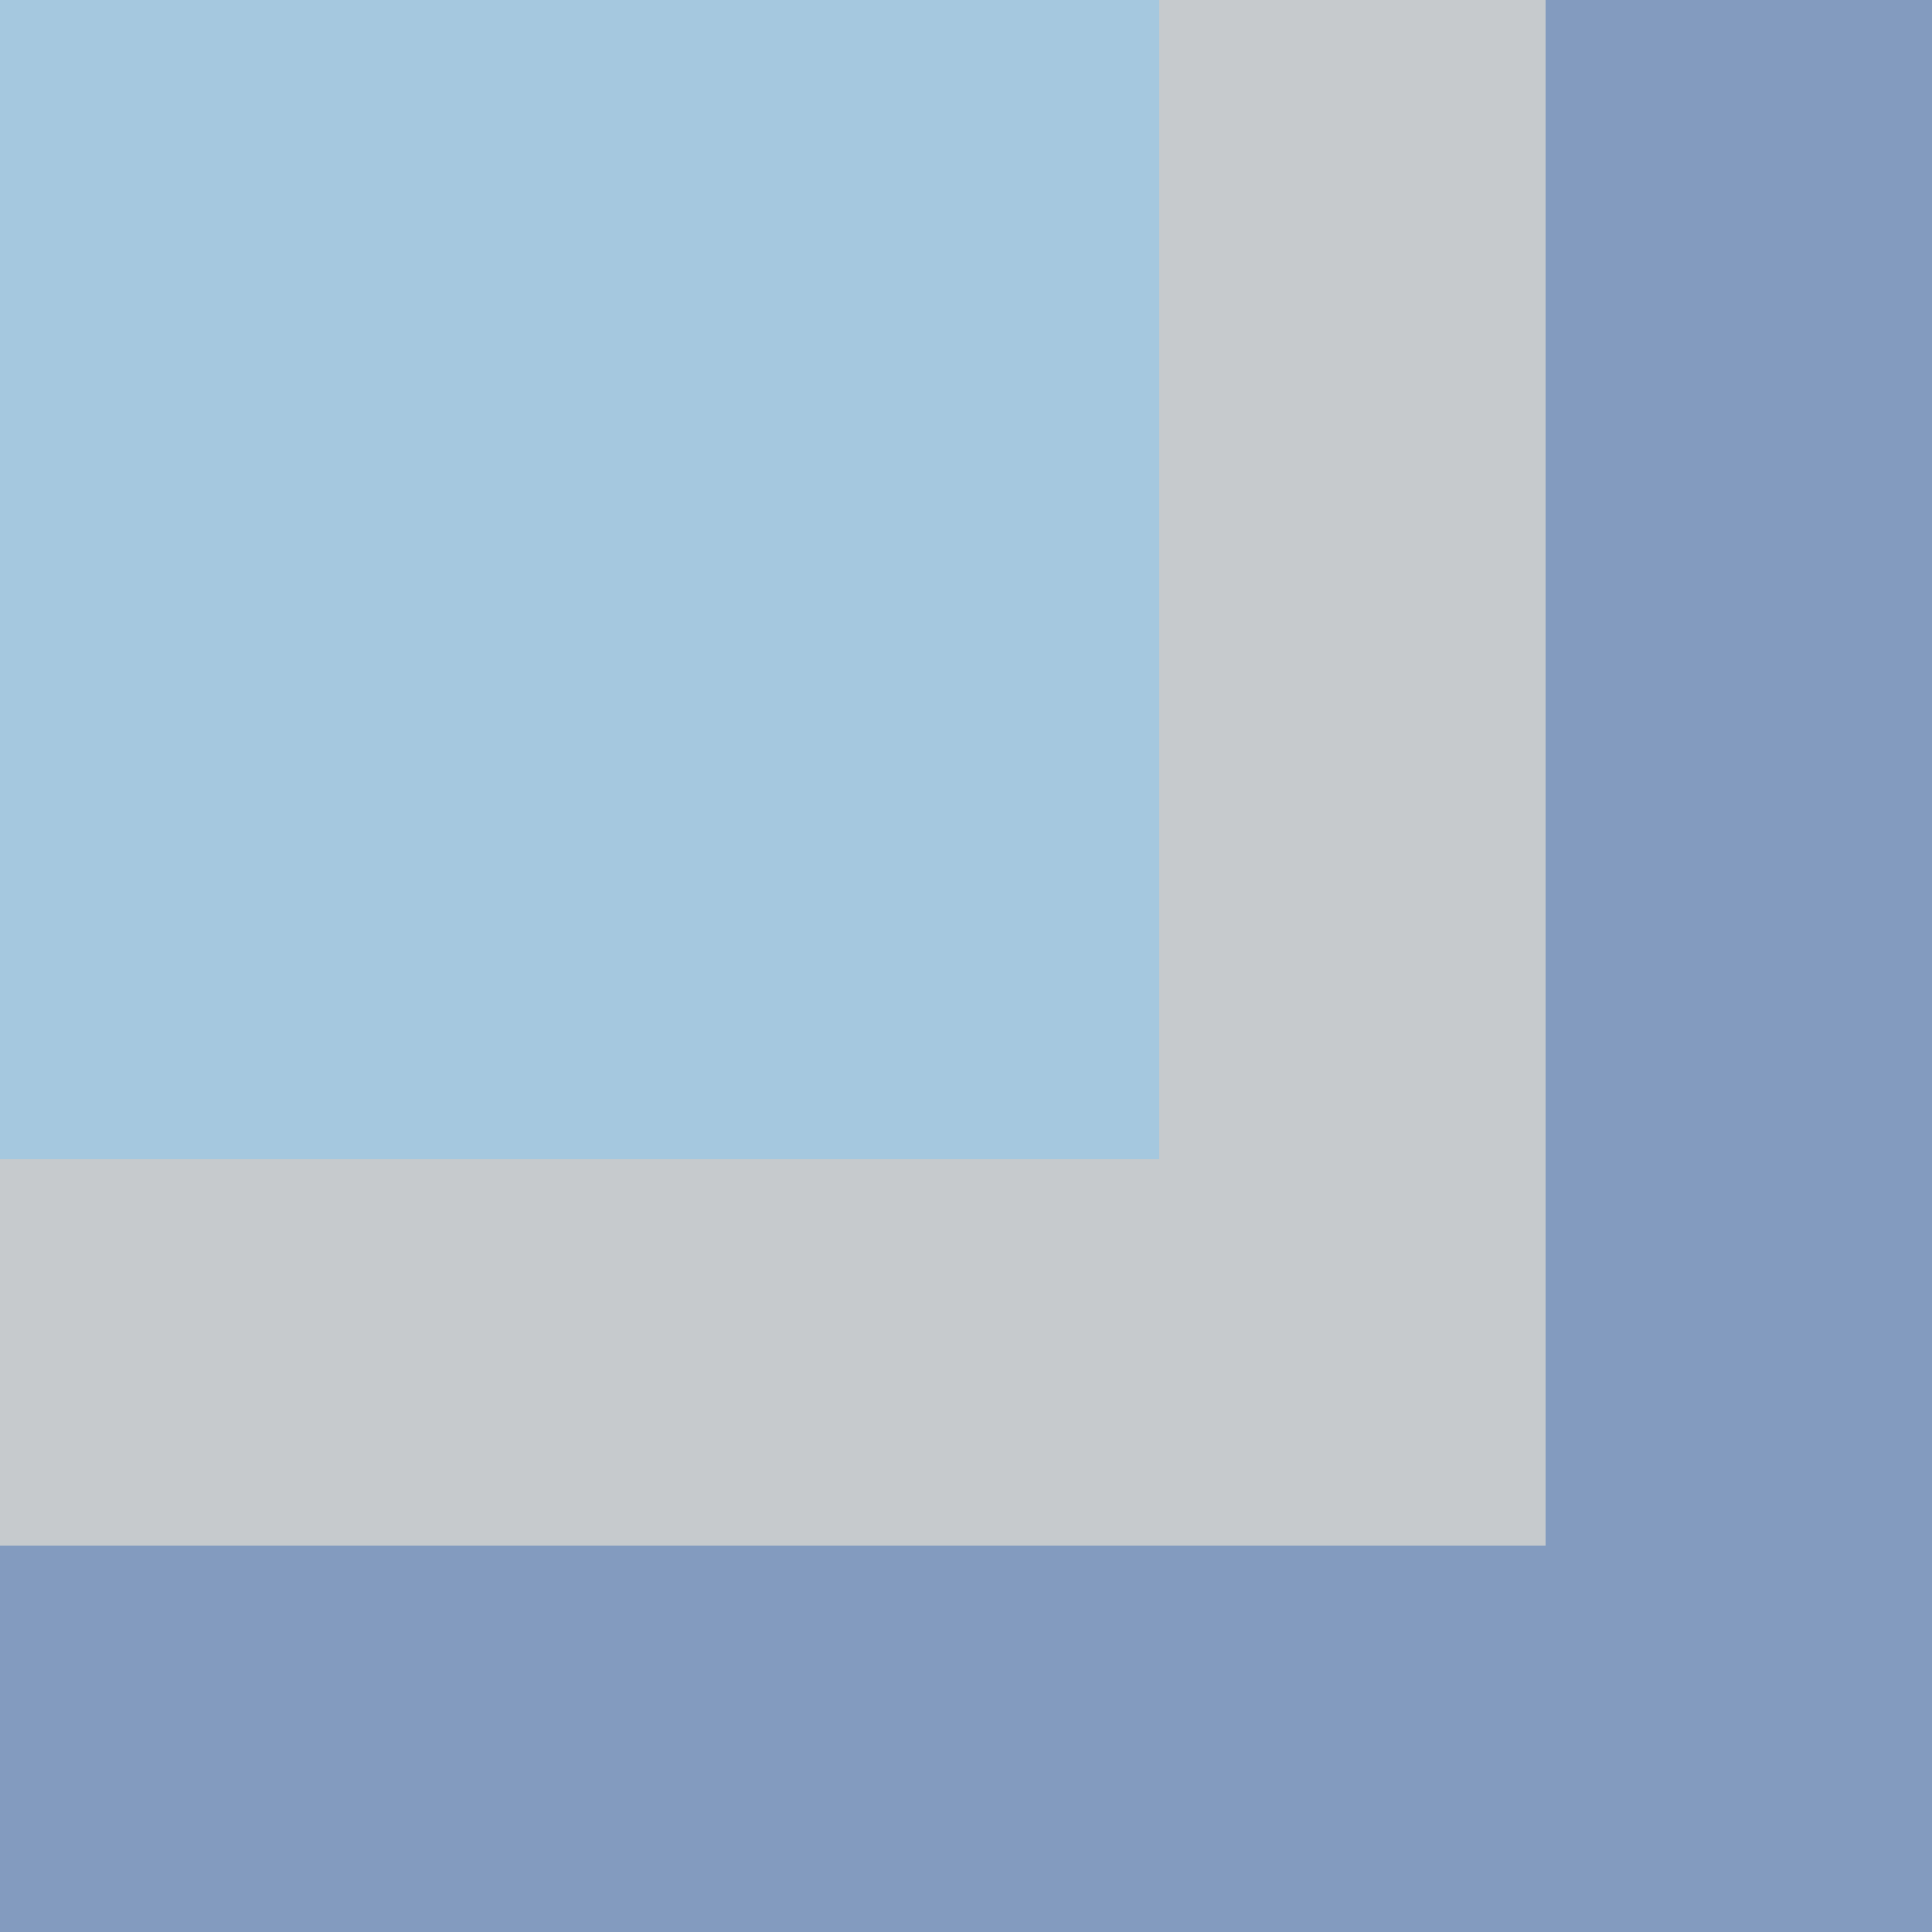 <?xml version="1.0" encoding="UTF-8" standalone="no"?>
<svg xmlns:xlink="http://www.w3.org/1999/xlink" height="5.0px" width="5.0px" xmlns="http://www.w3.org/2000/svg">
  <g transform="matrix(1.0, 0.0, 0.0, 1.0, 0.0, 0.0)">
    <path d="M5.0 0.0 L5.0 5.0 0.0 5.0 0.0 0.0 5.0 0.0" fill="#839bbf" fill-rule="evenodd" stroke="none"/>
    <path d="M4.0 0.0 L4.0 4.0 0.0 4.0 0.0 0.0 4.0 0.0" fill="#c6cacd" fill-rule="evenodd" stroke="none"/>
    <path d="M3.0 3.0 L0.0 3.0 0.0 0.0 3.0 0.0 3.0 3.0" fill="#a5c8df" fill-rule="evenodd" stroke="none"/>
  </g>
</svg>
